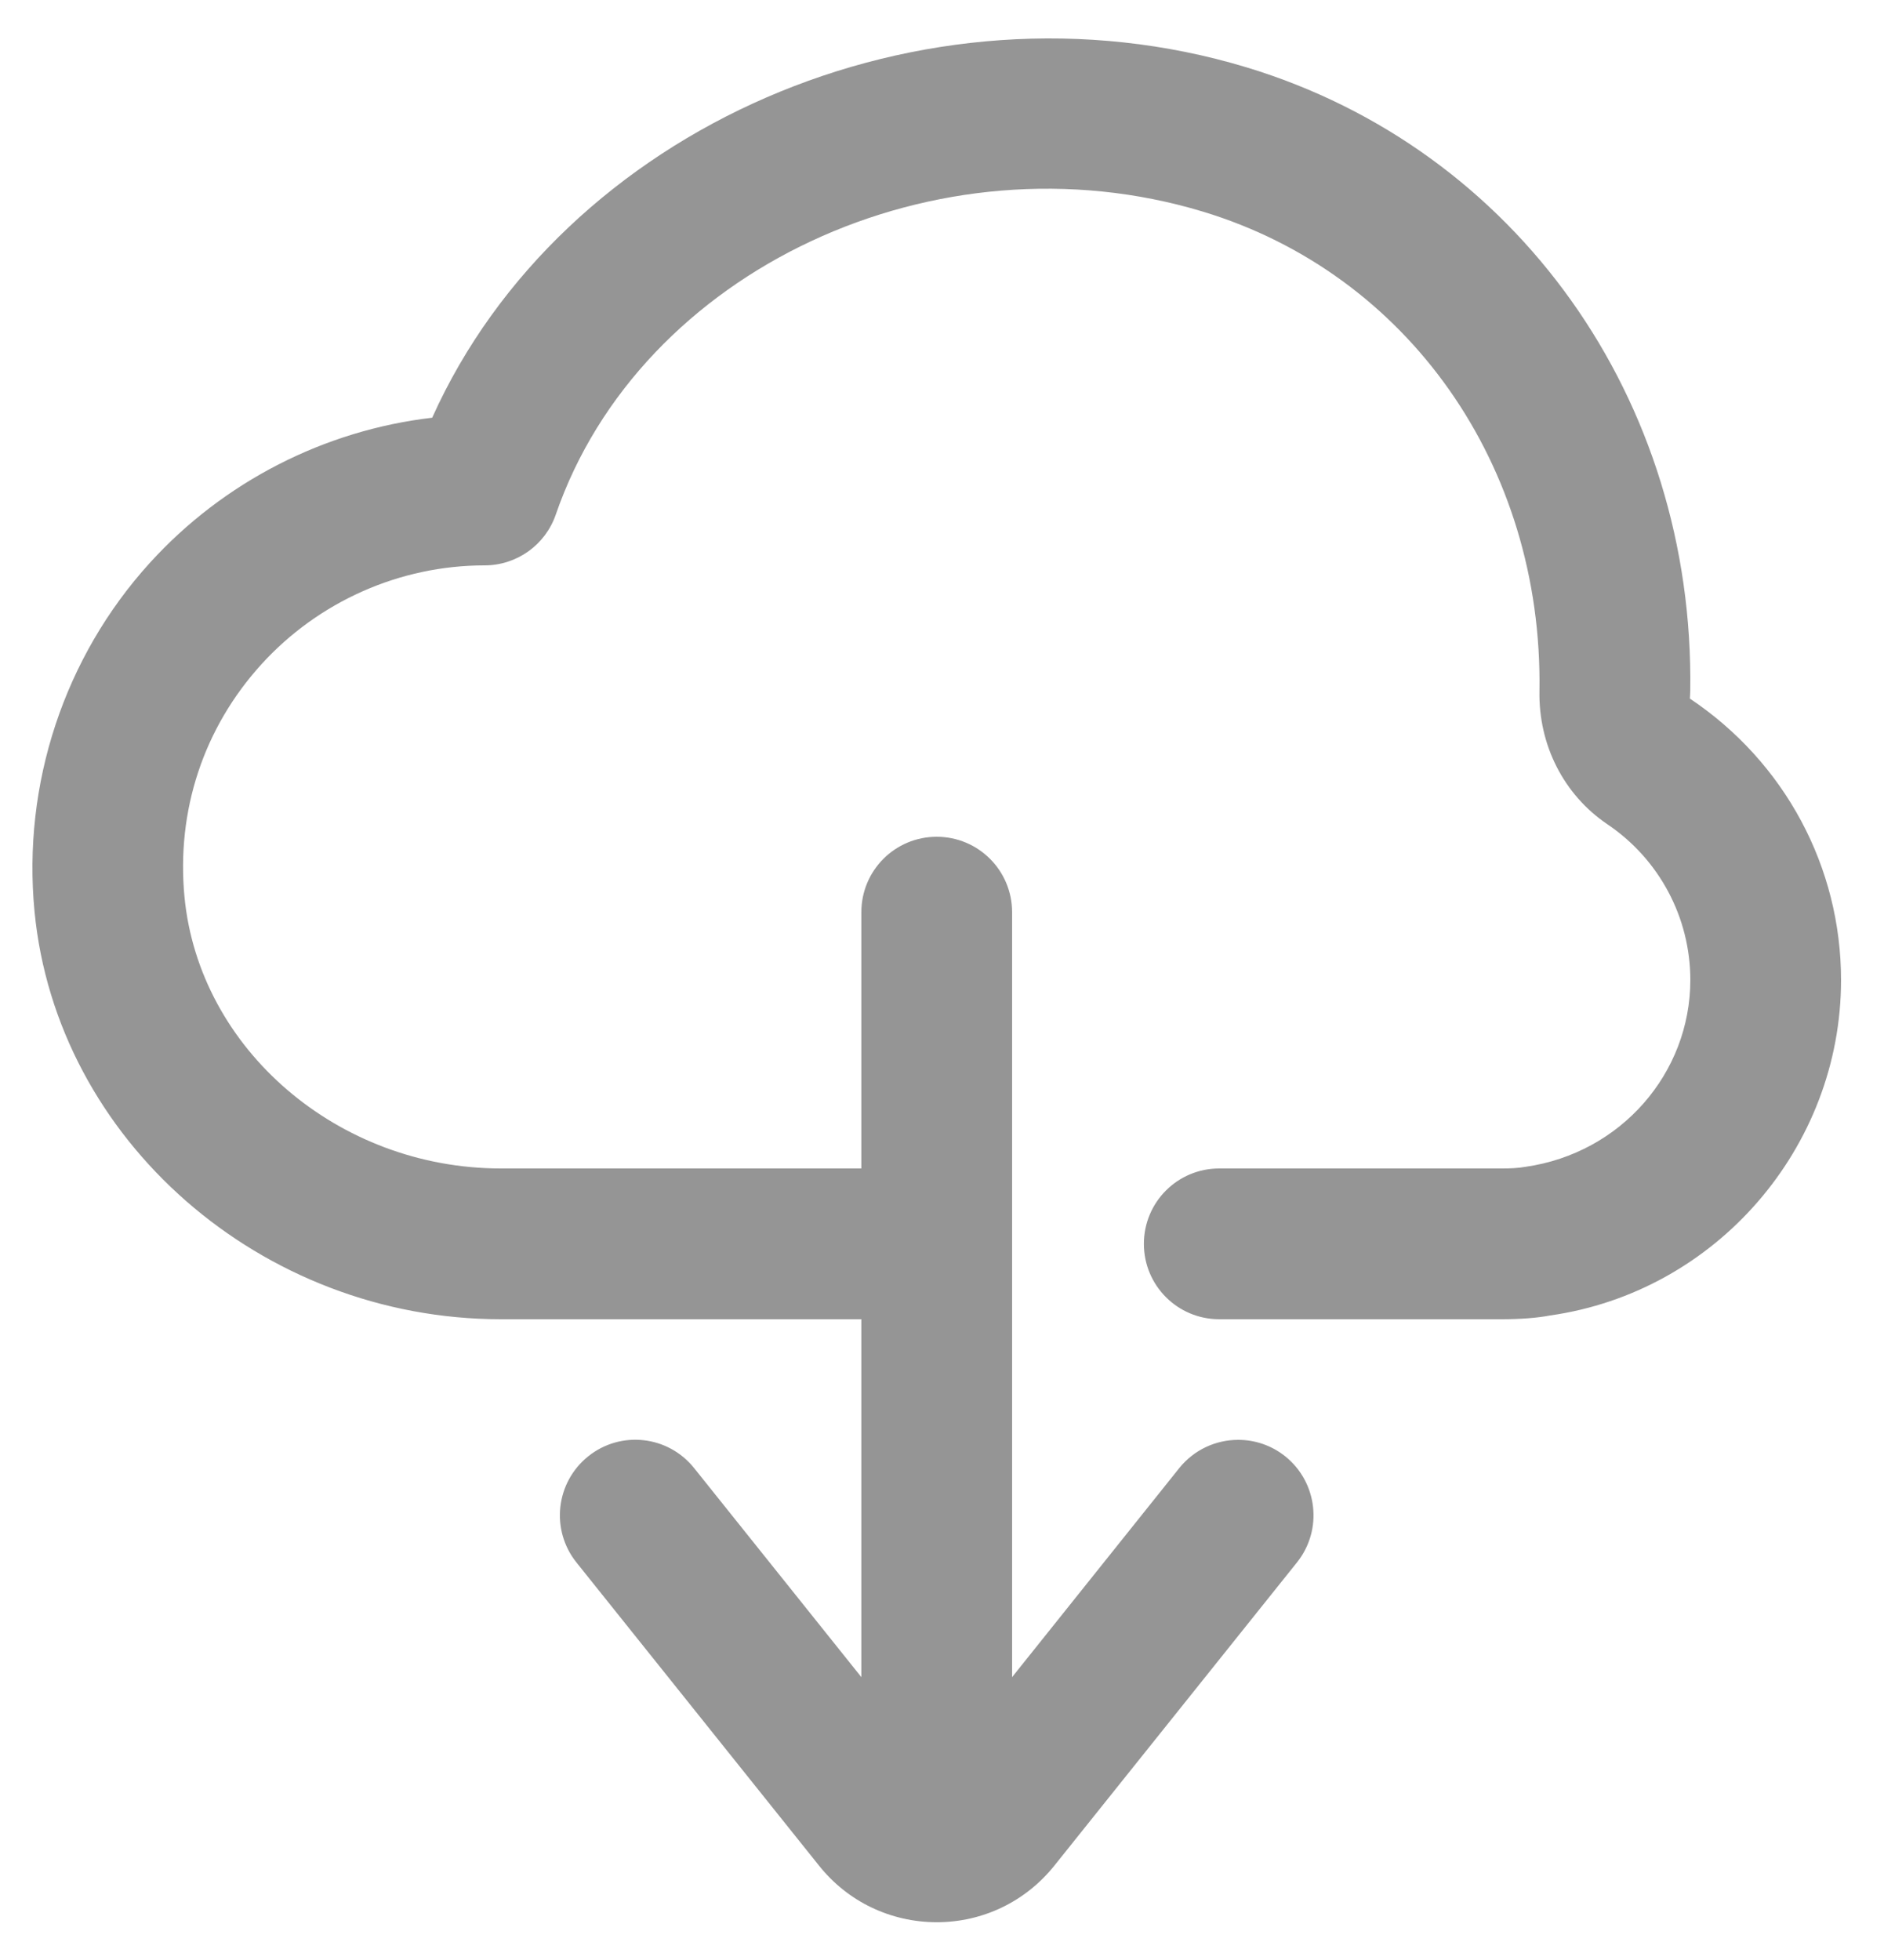 <?xml version="1.0" encoding="UTF-8"?>
<svg width="25px" height="26px" viewBox="0 0 25 26" version="1.1" xmlns="http://www.w3.org/2000/svg" xmlns:xlink="http://www.w3.org/1999/xlink">
    <!-- Generator: sketchtool 40.3 (33839) - http://www.bohemiancoding.com/sketch -->
    <title>9CDE48CD-E035-4361-A51D-F86CB017186C</title>
    <desc>Created with sketchtool.</desc>
    <defs></defs>
    <g id="Login" stroke="none" stroke-width="1" fill="none" fill-rule="evenodd">
        <g id="Dashboard-Menu" transform="translate(-33, -312)" fill="#959595">
            <g id="navigation-drawer" transform="translate(-4, 1)">
                <g id="ic-dashboard" transform="translate(36, 181)">
                    <g id="ic-download-hover" transform="translate(1, 130)">
                        <path d="M19.93,17.5 L16.179,17.5 C15.626,17.5 15.179,17.053 15.179,16.5 C15.179,15.947 15.626,15.5 16.179,15.5 L19.93,15.5 C20.036,15.5 20.144,15.496 20.244,15.478 C21.51,15.297 22.43,14.234 22.43,13 C22.43,12.171 22.018,11.398 21.328,10.933 C20.751,10.543 20.414,9.882 20.428,9.165 C20.474,6.172 18.679,3.629 15.961,2.807 C12.433,1.741 8.495,3.577 7.375,6.826 C7.236,7.23 6.856,7.5 6.43,7.5 C5.306,7.5 4.227,7.979 3.469,8.812 C2.701,9.657 2.339,10.753 2.448,11.898 C2.643,13.918 4.487,15.5 6.647,15.5 L12.262,15.5 C12.814,15.5 13.262,15.947 13.262,16.5 C13.262,17.053 12.814,17.5 12.262,17.5 L6.647,17.5 C3.469,17.5 0.75,15.124 0.458,12.09 C0.296,10.401 0.853,8.716 1.988,7.467 C2.967,6.39 4.305,5.708 5.735,5.541 C7.46,1.703 12.244,-0.404 16.54,0.893 C20.121,1.977 22.487,5.301 22.429,9.165 C22.429,9.187 22.426,9.244 22.424,9.267 C23.687,10.111 24.43,11.505 24.43,13 C24.43,15.225 22.77,17.138 20.57,17.45 C20.396,17.484 20.163,17.5 19.93,17.5" id="Fill-103"></path>
                        <path d="M11.43,14.352 L11.43,24.5 C11.43,25.053 11.877,25.5 12.43,25.5 C12.982,25.5 13.43,25.053 13.43,24.5 L13.43,14.352 L15.648,17.125 C15.847,17.372 16.137,17.5 16.431,17.5 C16.649,17.5 16.87,17.429 17.055,17.281 C17.485,16.935 17.556,16.307 17.211,15.875 L13.992,11.853 C13.61,11.375 13.041,11.101 12.43,11.101 L12.429,11.101 C11.817,11.102 11.248,11.375 10.868,11.852 L7.648,15.875 C7.304,16.307 7.374,16.935 7.805,17.281 C8.237,17.628 8.866,17.557 9.211,17.125 L11.43,14.352 Z" id="Combined-Shape" transform="translate(12.43, 18.3) scale(1, -1) translate(-12.43, -18.3) "></path>
                    </g>
                </g>
            </g>
        </g>
    </g>
</svg>
